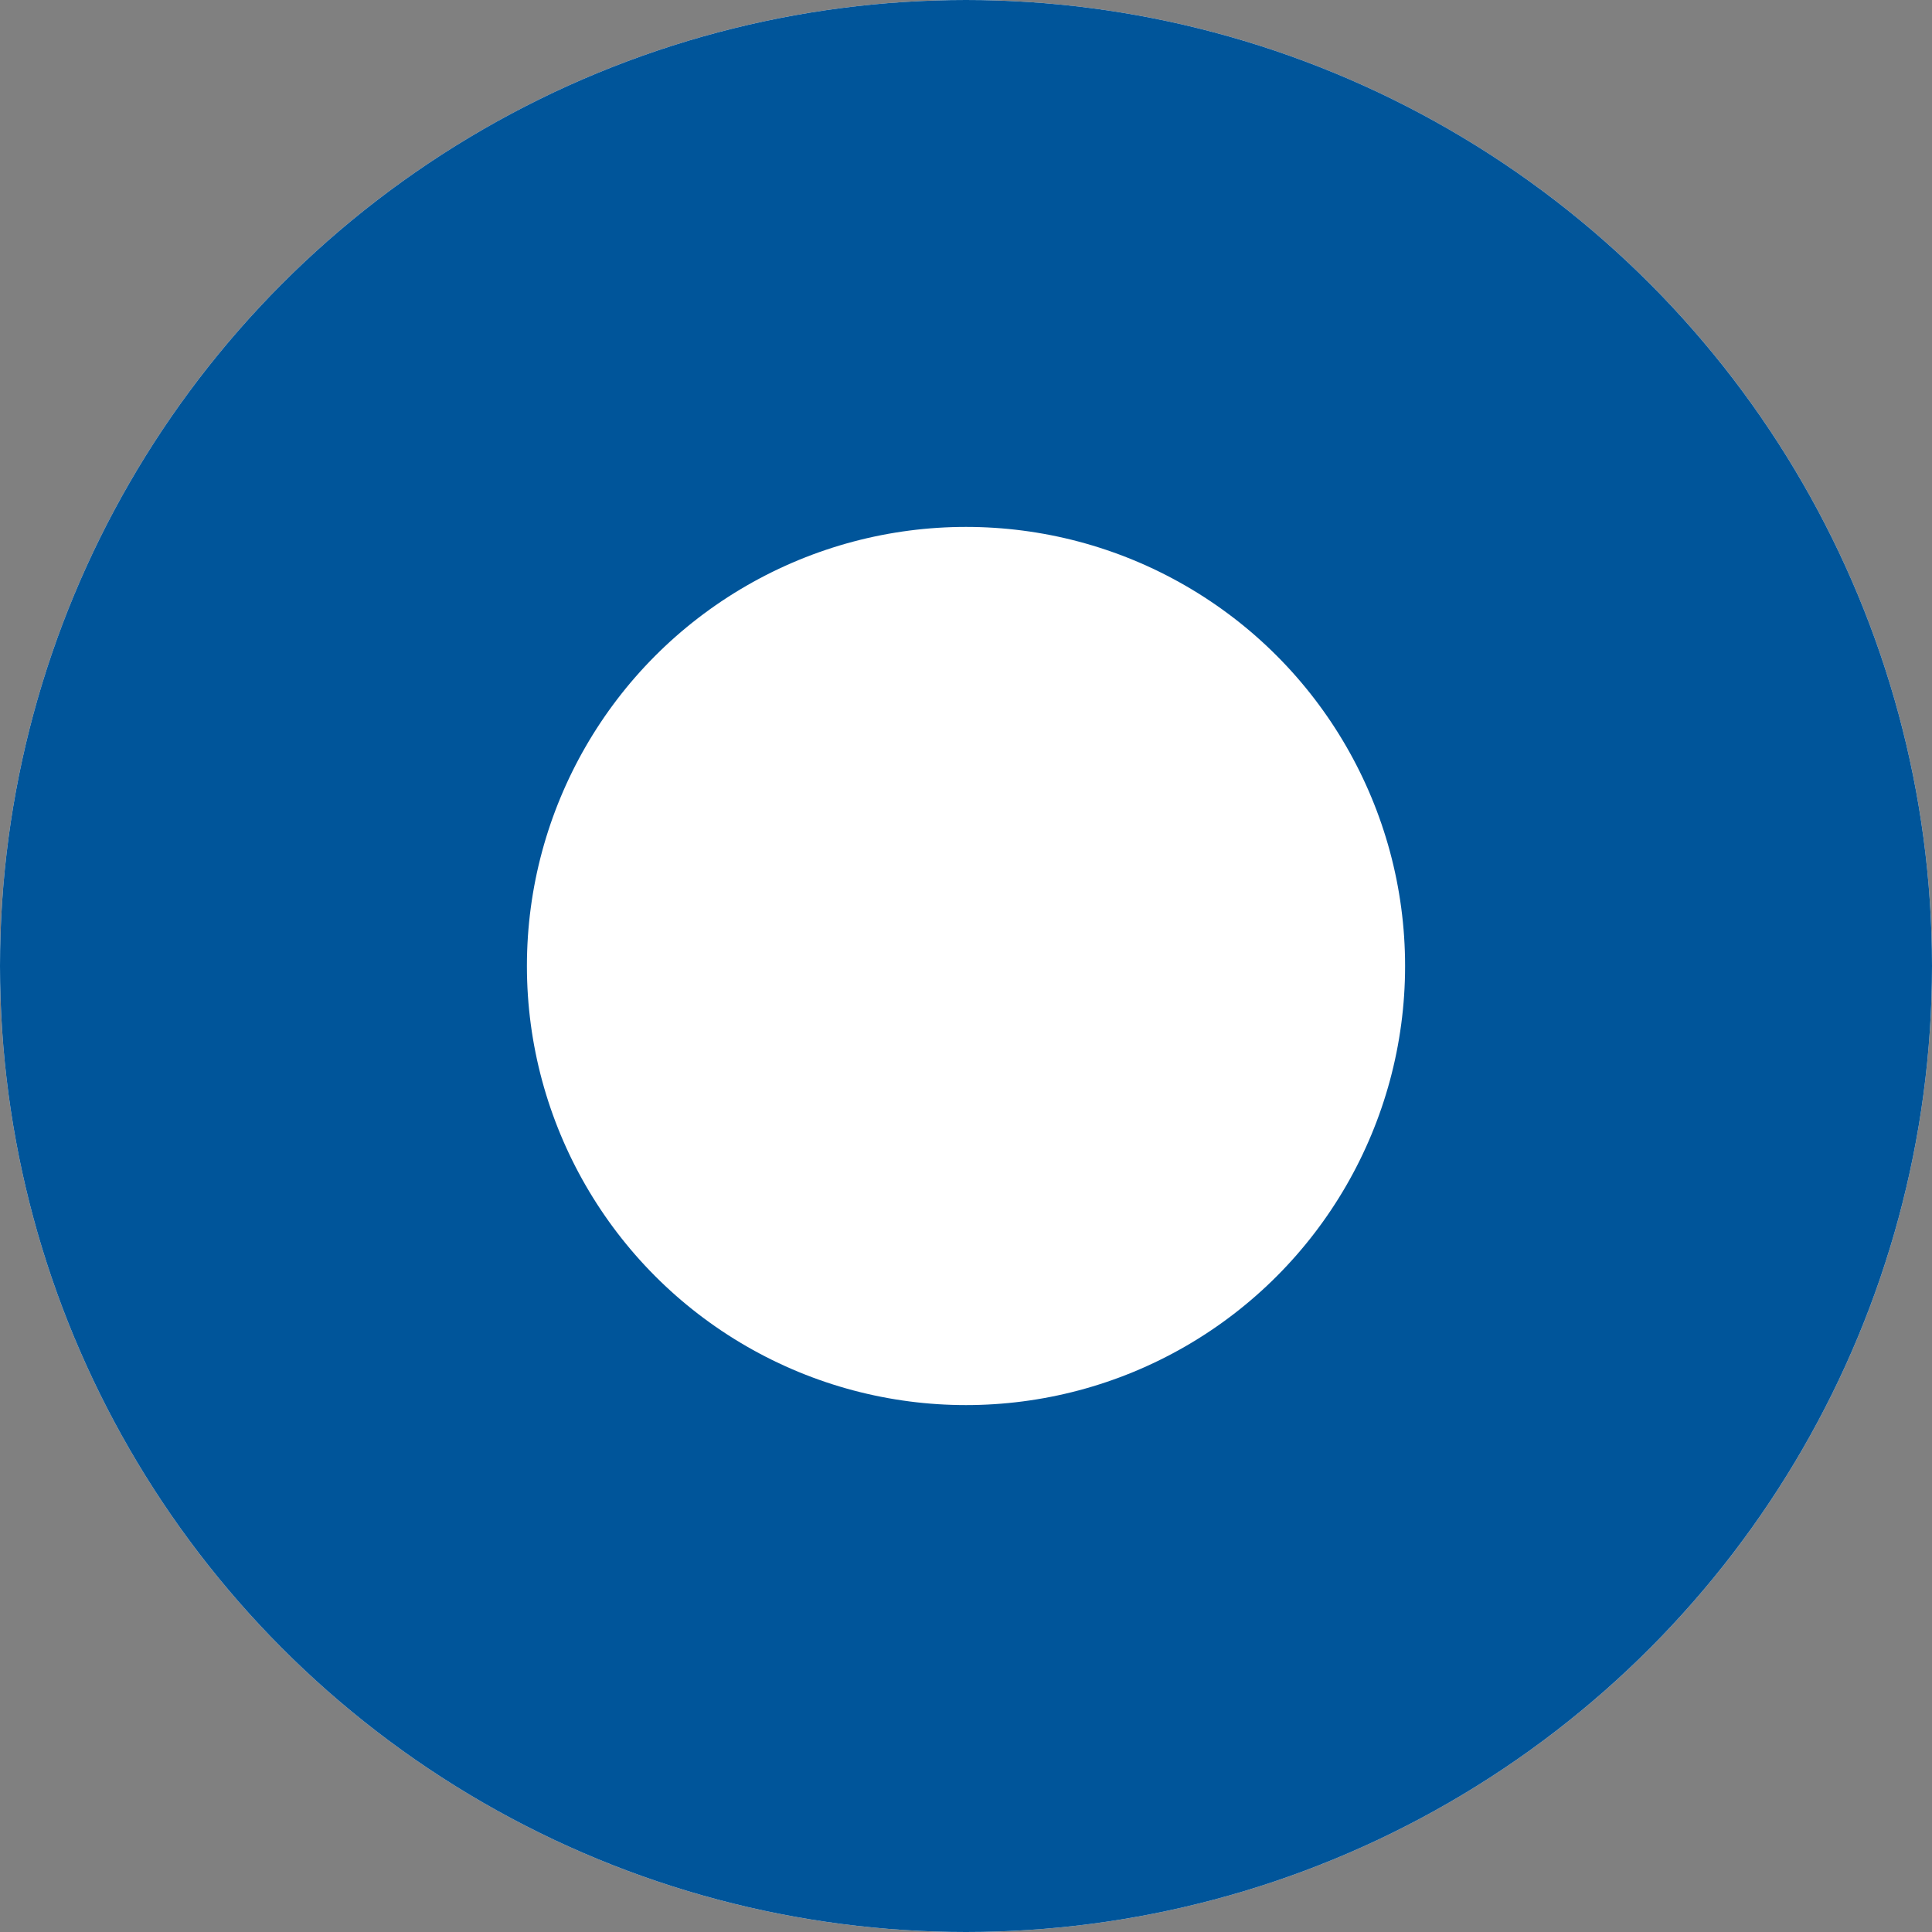 <svg xmlns="http://www.w3.org/2000/svg" width="11" height="11" viewBox="0 0 11 11">
  <rect x="0" y="0" width="11" height="11" fill="#808080" stroke="none"/>
  <g id="Ellipse_268" data-name="Ellipse 268" fill="#fff" stroke="#00559a" stroke-width="3">
    <circle cx="5.5" cy="5.5" r="5.5" stroke="none"/>
    <circle cx="5.5" cy="5.5" r="4" fill="none"/>
  </g>
</svg>
